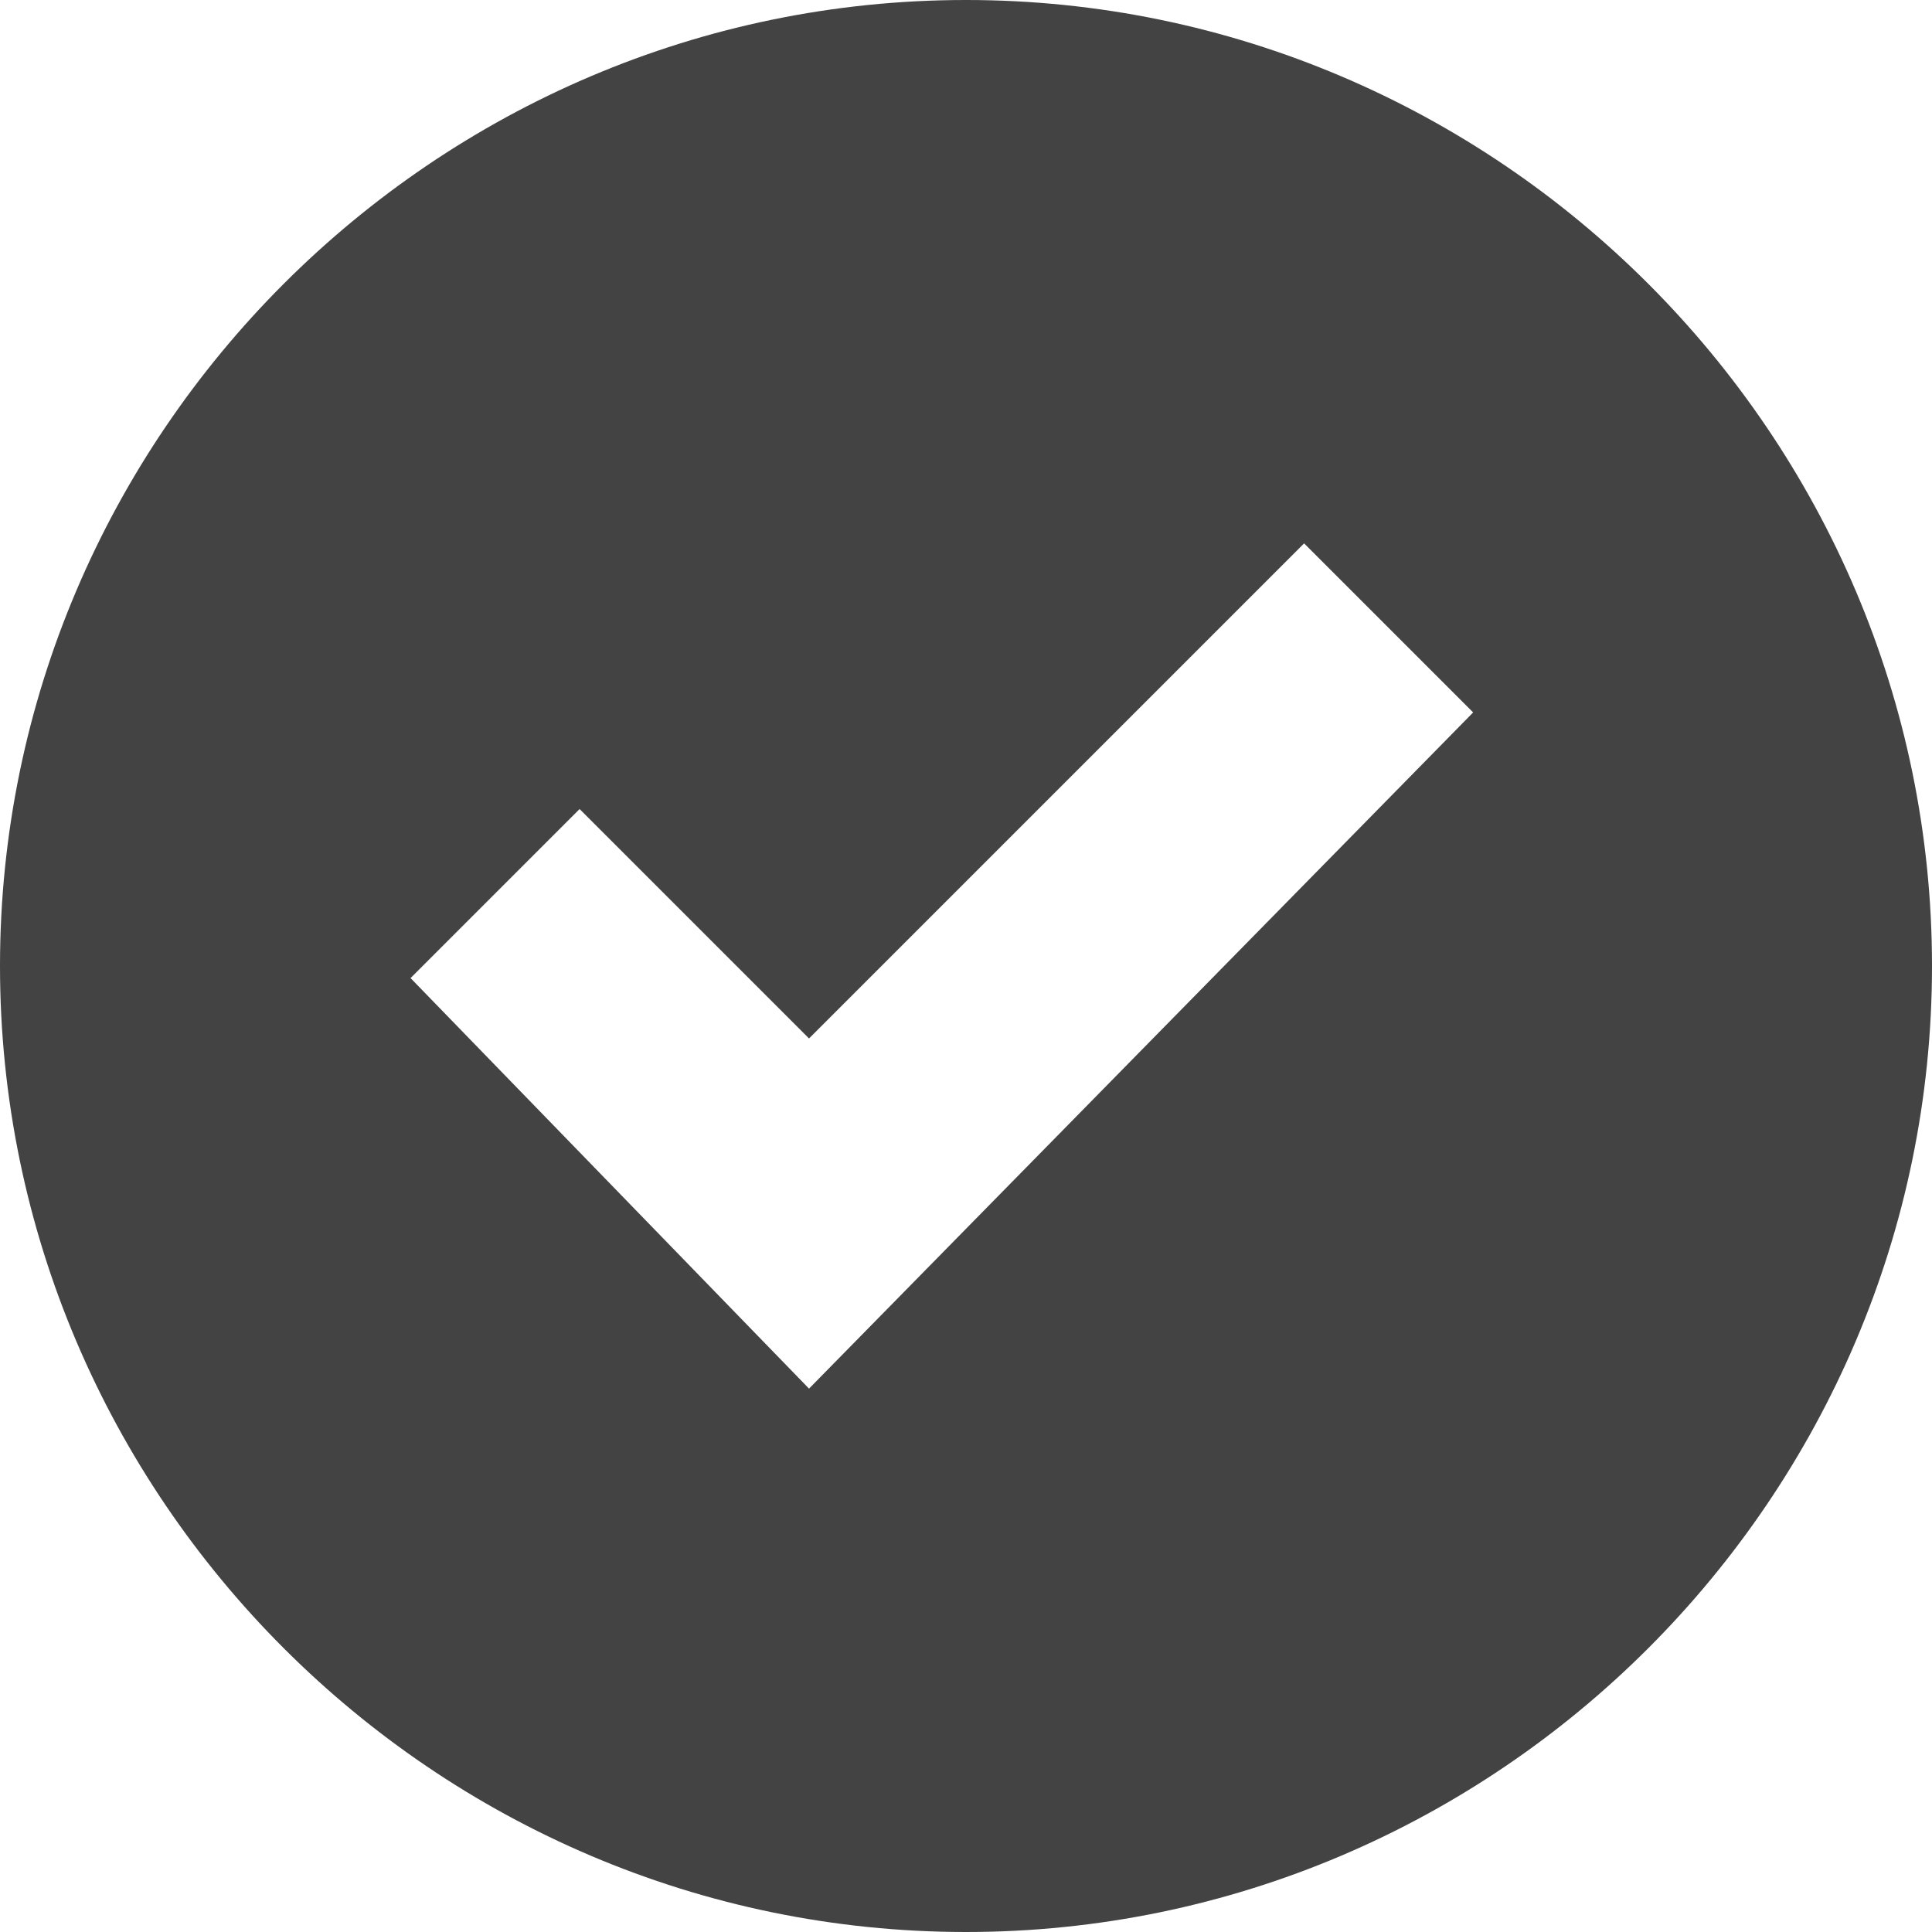 <?xml version="1.0" encoding="UTF-8"?>
<svg width="16px" height="16px" viewBox="0 0 16 16" version="1.1" xmlns="http://www.w3.org/2000/svg" xmlns:xlink="http://www.w3.org/1999/xlink">
    <!-- Generator: Sketch 53.2 (72643) - https://sketchapp.com -->
    <title>ok</title>
    <desc>Created with Sketch.</desc>
    <g id="Page-2" stroke="none" stroke-width="1" fill="none" fill-rule="evenodd">
        <g id="ts_21" transform="translate(-799, -2200)" fill="#434343">
            <g id="Group-17-Copy-3" transform="translate(642, 2193)">
                <path d="M165,7 C160.6,7 157,10.6 157,15 C157,19.4 160.6,23 165,23 C169.4,23 173,19.4 173,15 C173,10.6 169.4,7 165,7 L165,7 Z M163.7,18.5 L160.4,15.1 L161.8,13.7 L163.7,15.6 L167.8,11.5 L169.2,12.9 L163.7,18.5 L163.7,18.5 Z" id="ok"></path>
            </g>
        </g>
    </g>
</svg>